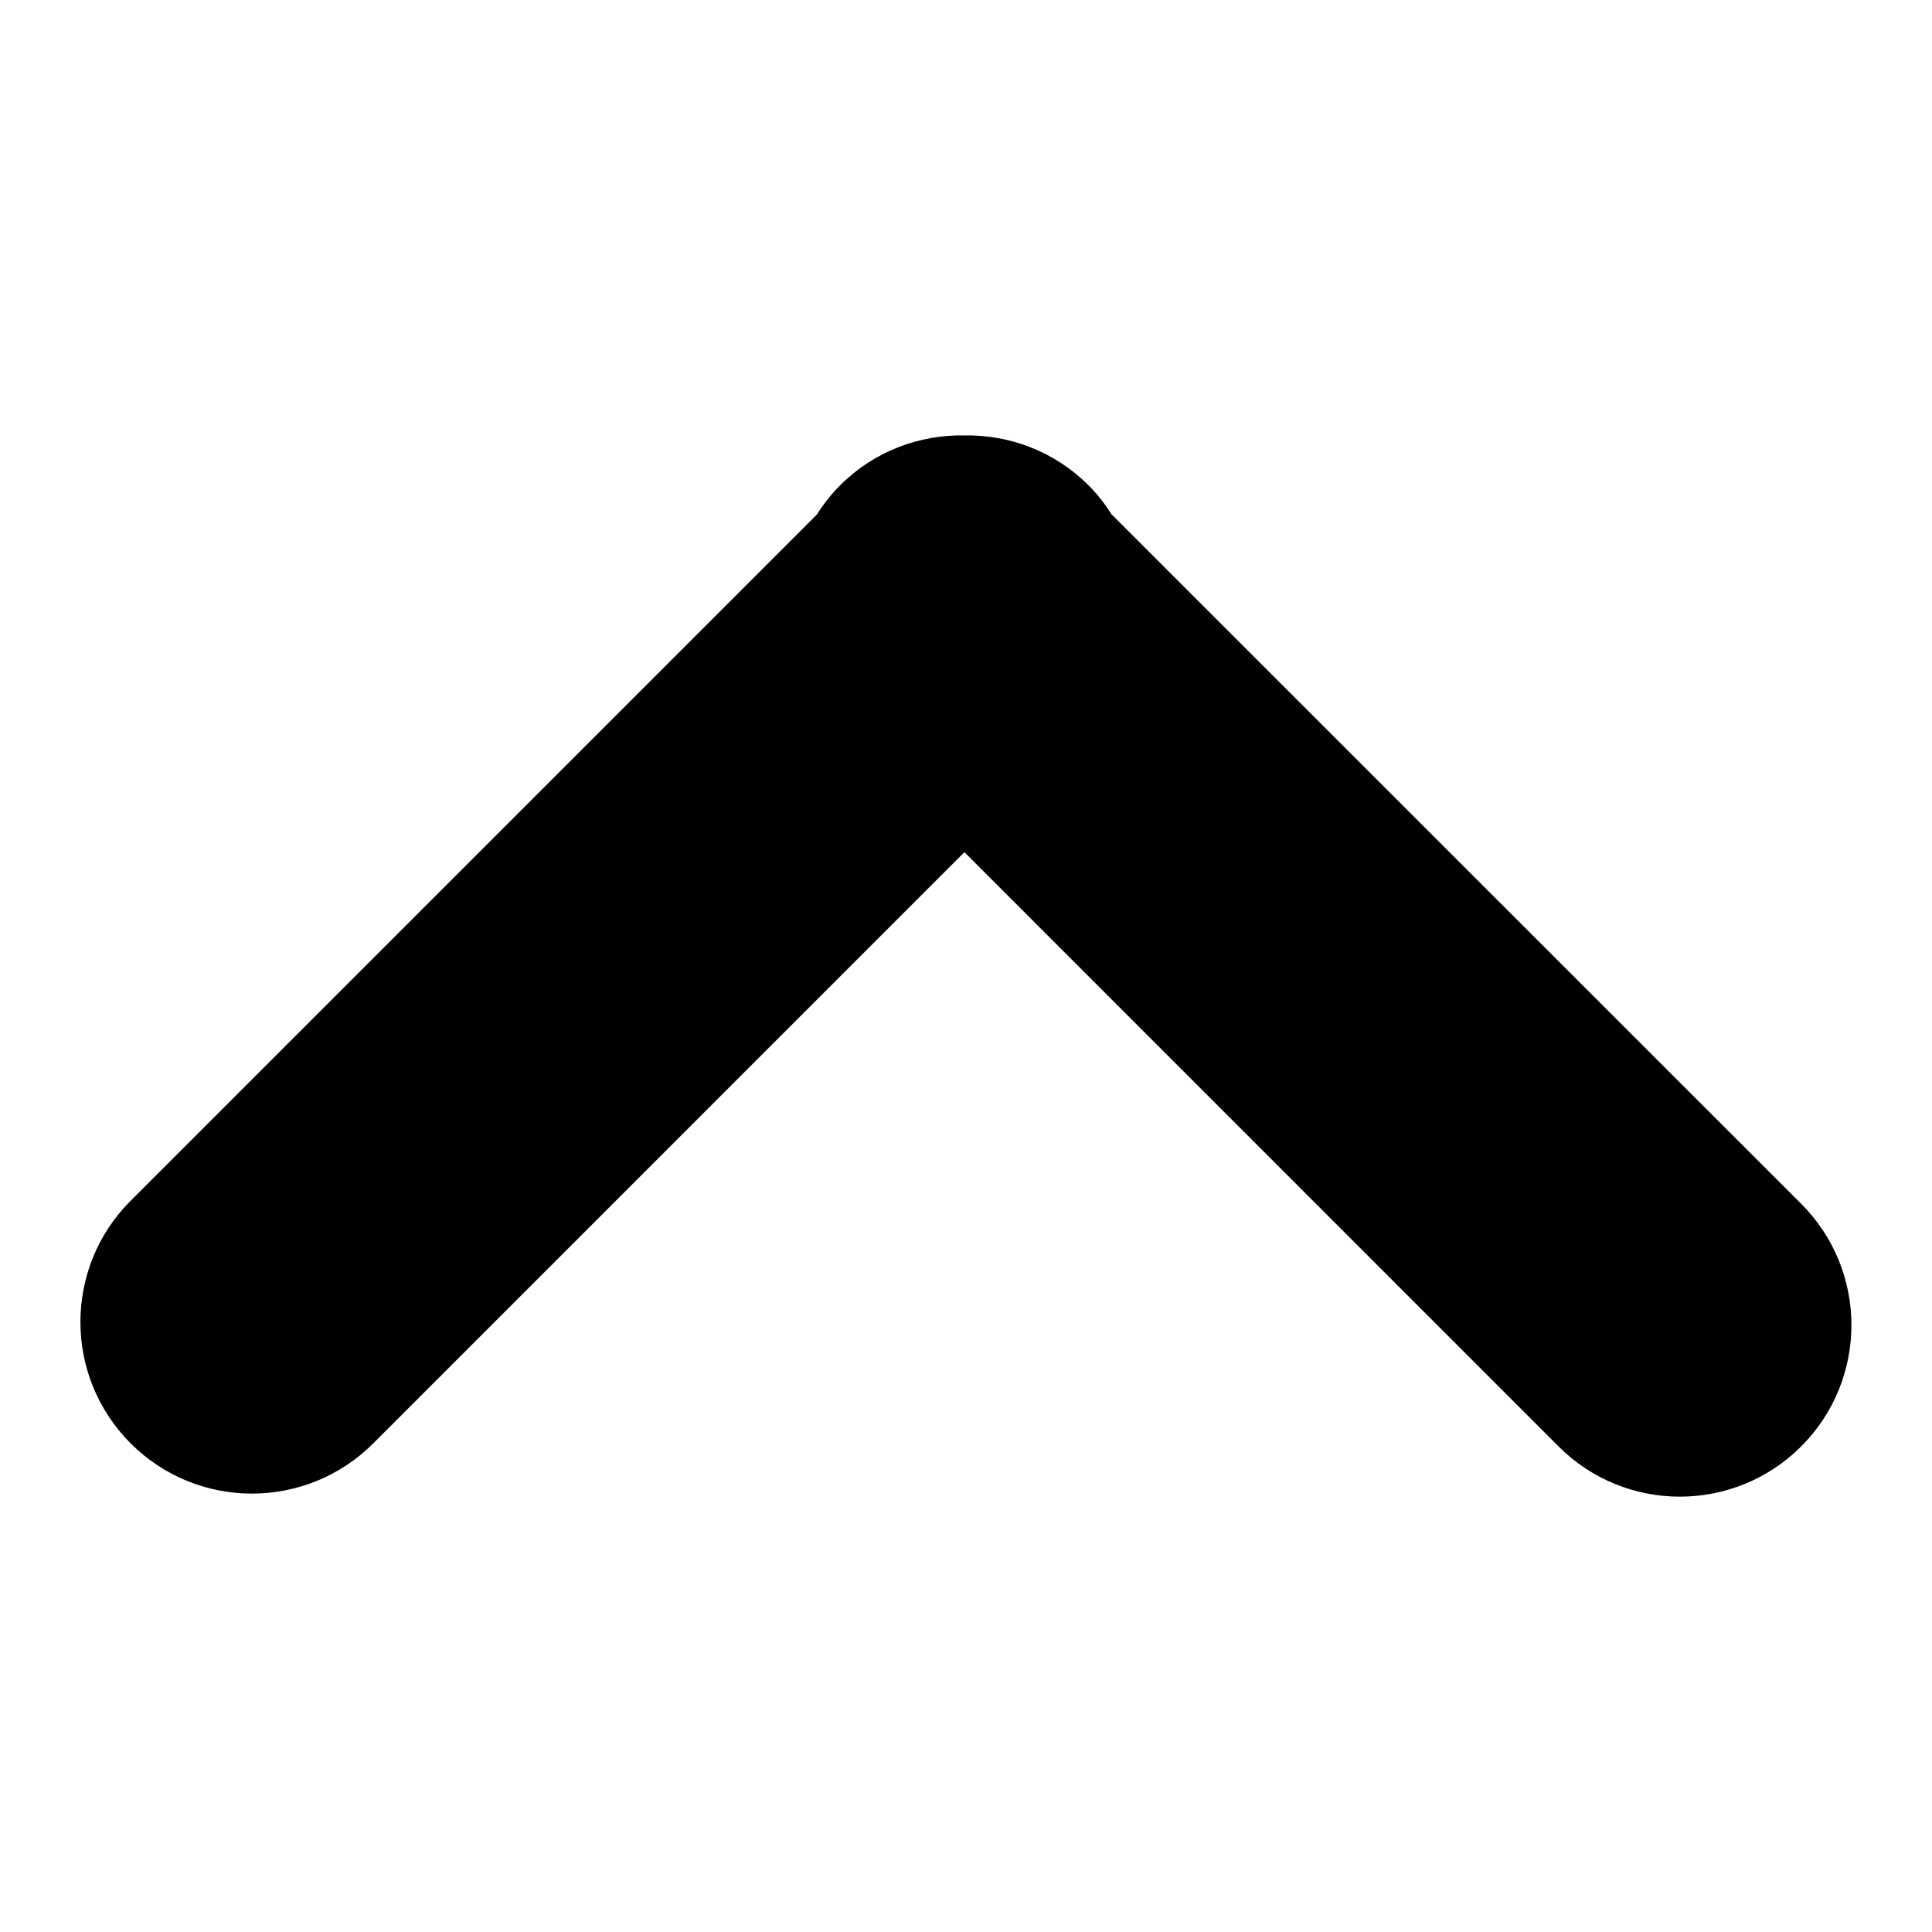 <svg width="24" height="24" viewBox="0 0 24 24" fill="none" xmlns="http://www.w3.org/2000/svg">
<path d="M10.436 6.029C10.324 6.141 10.23 6.262 10.149 6.39L1.623 14.916C0.791 15.748 0.791 17.097 1.623 17.93C2.455 18.762 3.804 18.762 4.637 17.93L11.98 10.586L19.361 17.968C20.193 18.8 21.542 18.8 22.375 17.968C22.791 17.551 22.999 17.006 22.999 16.461C22.999 15.916 22.791 15.37 22.375 14.954L13.809 6.39C13.727 6.262 13.634 6.14 13.522 6.029C13.097 5.604 12.537 5.399 11.979 5.409C11.421 5.399 10.861 5.604 10.436 6.029Z" fill="black"/>
</svg>
